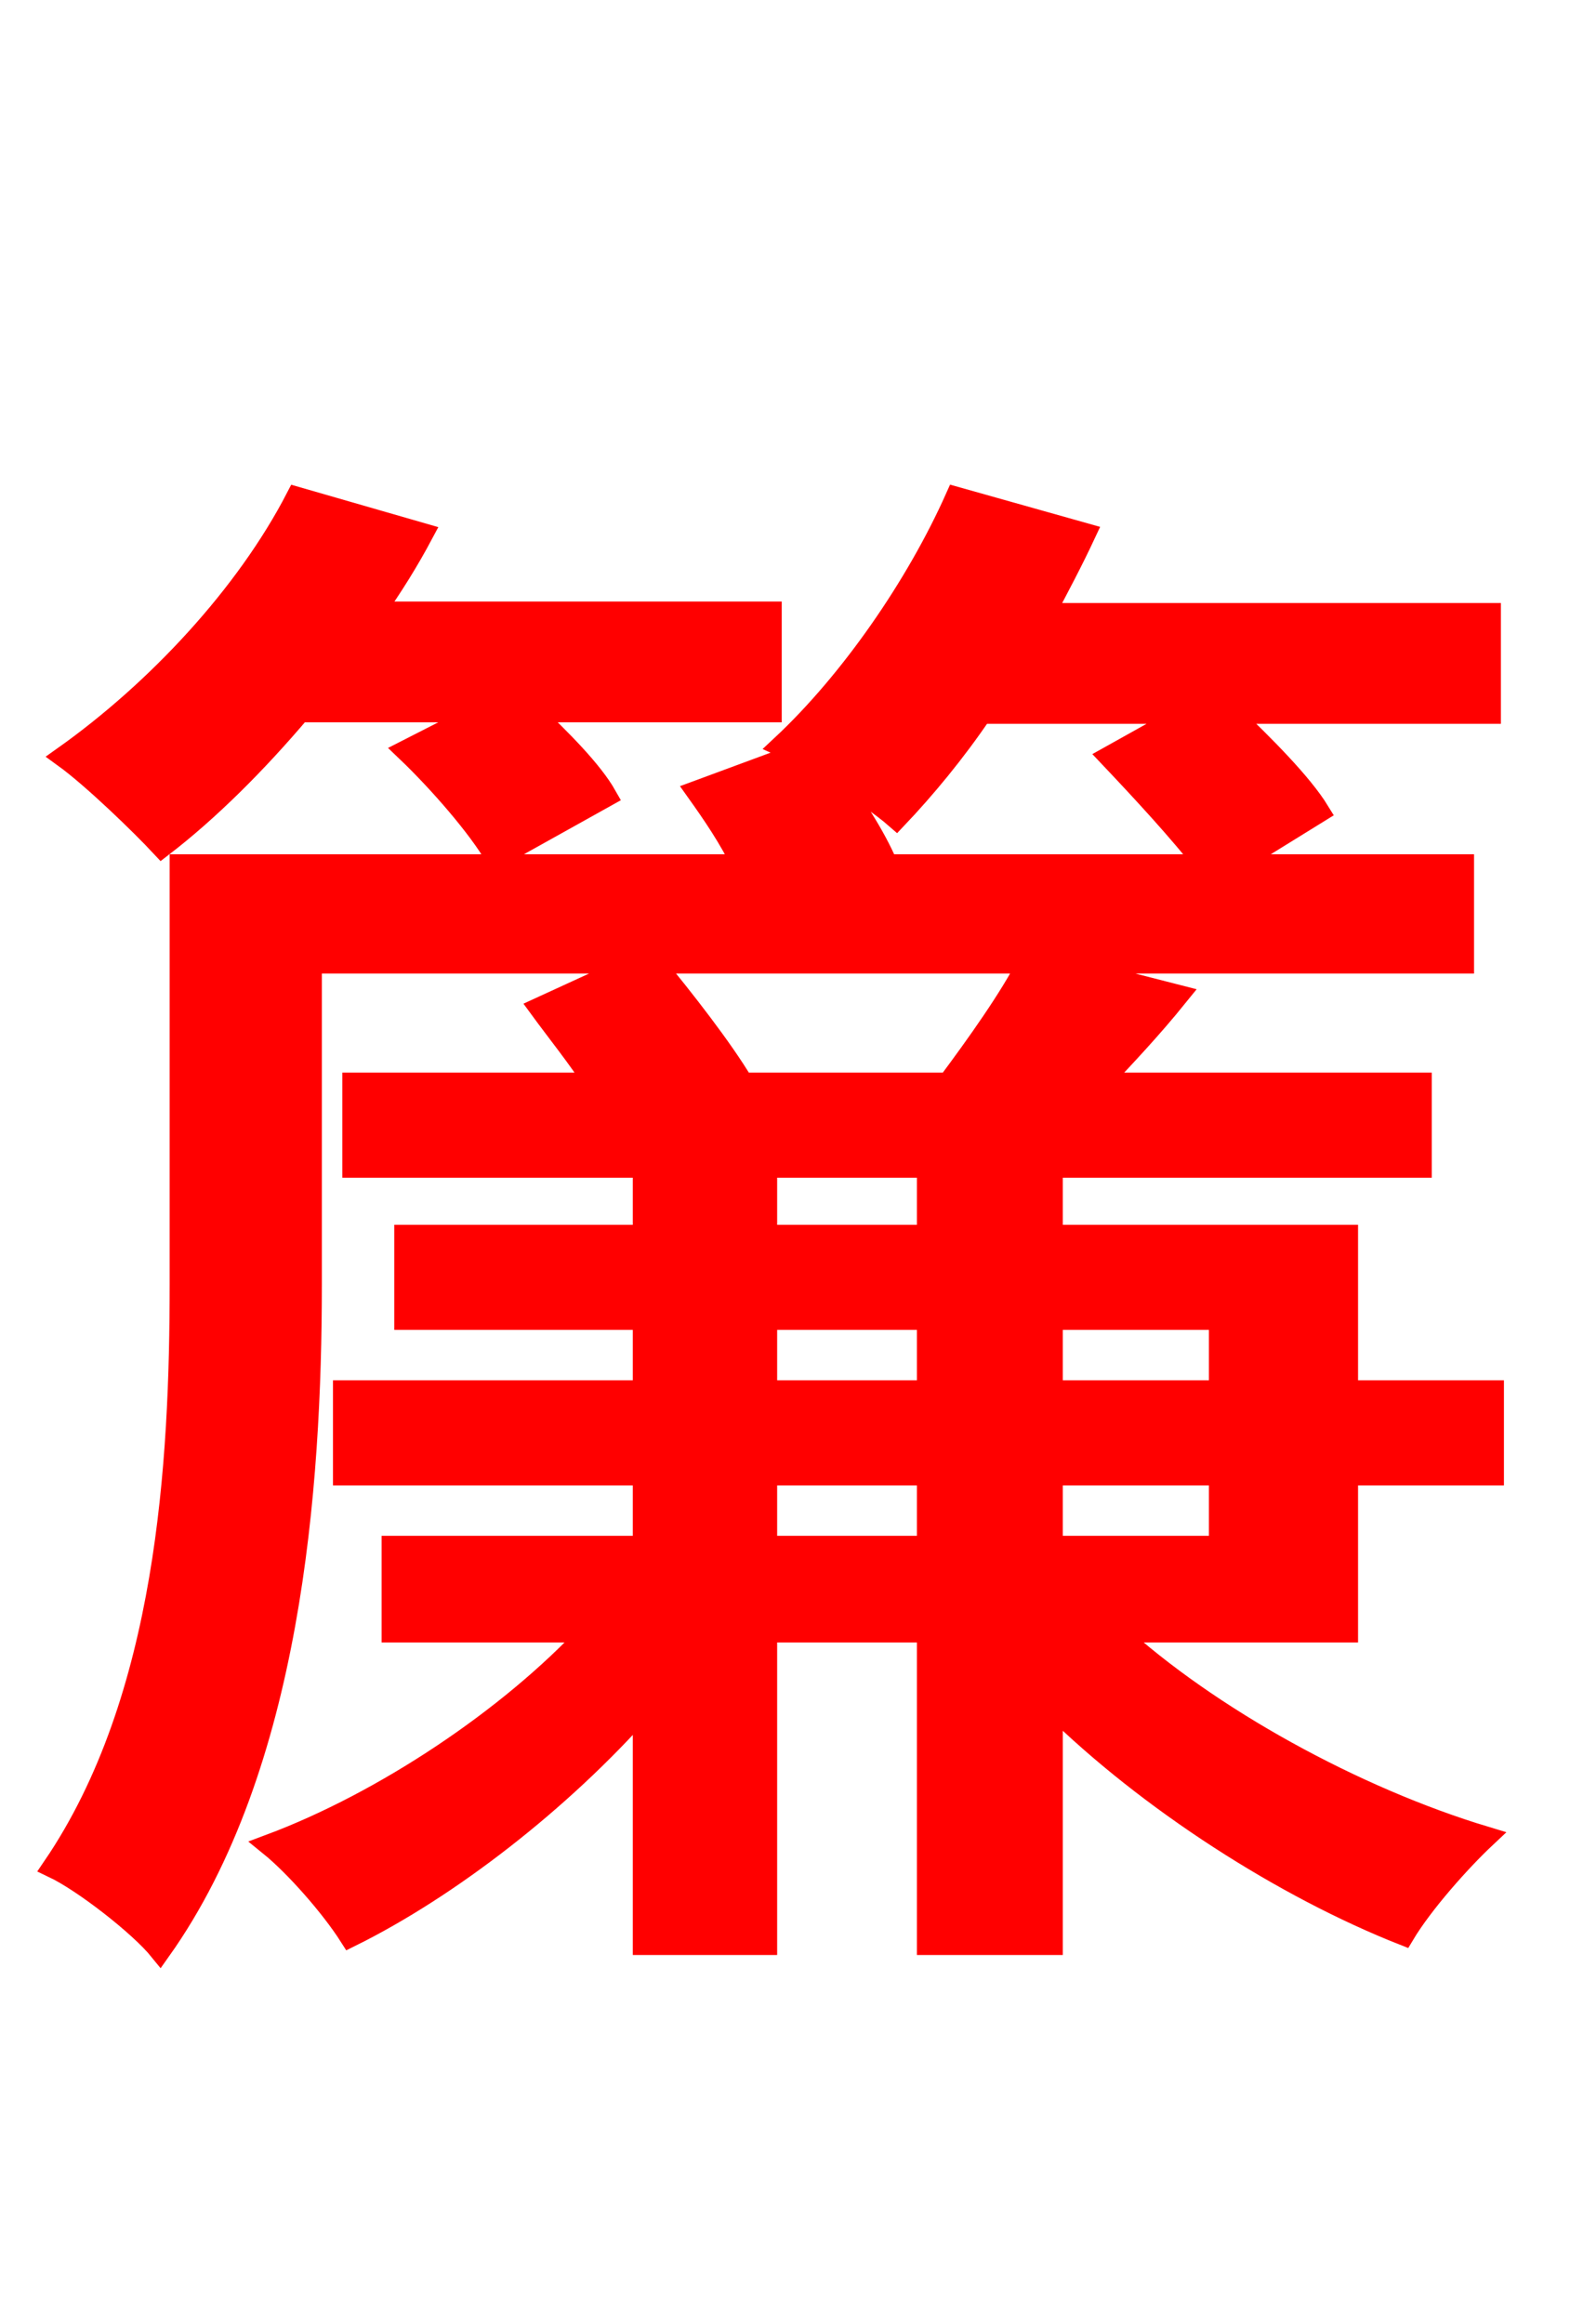 <svg xmlns="http://www.w3.org/2000/svg" xmlns:xlink="http://www.w3.org/1999/xlink" width="72" height="106.56"><path fill="red" stroke="red" d="M22.18 32.62L18.65 34.42C20.16 35.86 21.96 37.94 22.75 39.31L27.79 36.50C27.14 35.35 25.70 33.91 24.34 32.62L35.35 32.62L35.35 28.08L17.14 28.08C18.00 26.86 18.72 25.70 19.37 24.48L13.61 22.82C11.30 27.29 7.20 31.68 2.95 34.70C4.25 35.64 6.48 37.80 7.42 38.81C9.58 37.15 11.74 34.99 13.75 32.62ZM48.24 70.92L48.24 67.61L55.94 67.61L55.94 70.92ZM35.14 70.92L35.14 67.61L42.55 67.61L42.55 70.92ZM35.14 60.48L42.55 60.48L42.55 63.79L35.14 63.79ZM35.14 53.50L42.55 53.50L42.55 56.66L35.14 56.66ZM47.16 44.14C46.37 45.72 44.78 47.95 43.49 49.68L34.06 49.68C33.12 48.10 31.32 45.79 29.95 44.14ZM54.50 32.69L50.90 34.70C52.34 36.22 54.14 38.16 55.30 39.67L40.68 39.67C40.10 38.30 39.10 36.79 38.09 35.42C39.31 36.14 40.46 36.94 41.11 37.51C42.41 36.14 43.78 34.49 45.00 32.69ZM55.94 60.48L55.94 63.79L48.24 63.79L48.24 60.48ZM61.78 67.61L68.47 67.61L68.47 63.79L61.78 63.79L61.78 56.66L48.24 56.66L48.24 53.50L65.16 53.50L65.16 49.68L50.40 49.68C51.55 48.46 52.78 47.16 54.00 45.65L48.10 44.14L67.10 44.14L67.10 39.67L56.52 39.67L60.48 37.22C59.69 35.93 57.96 34.20 56.38 32.69L68.33 32.69L68.33 28.15L47.88 28.15C48.53 26.93 49.18 25.70 49.75 24.48L43.85 22.82C42.05 26.86 39.02 31.25 35.86 34.20L36.65 34.56L31.97 36.29C32.69 37.30 33.48 38.45 34.06 39.67L8.28 39.67L8.28 58.90C8.28 67.03 7.70 77.90 2.45 85.61C3.82 86.26 6.41 88.27 7.34 89.42C13.32 81.00 14.26 68.18 14.26 58.90L14.26 44.14L29.30 44.14L24.77 46.22C25.56 47.30 26.50 48.46 27.29 49.68L16.20 49.68L16.20 53.50L29.52 53.50L29.52 56.66L18.58 56.66L18.58 60.48L29.52 60.48L29.52 63.79L15.77 63.79L15.77 67.61L29.52 67.61L29.52 70.92L18.00 70.92L18.00 74.81L27.07 74.81C23.33 78.84 17.57 82.66 12.38 84.60C13.54 85.54 15.19 87.41 16.06 88.78C20.59 86.54 25.70 82.58 29.52 78.26L29.52 89.14L35.14 89.14L35.14 74.81L42.55 74.81L42.55 89.14L48.24 89.14L48.24 78.19C52.70 82.58 58.90 86.54 64.37 88.70C65.23 87.26 66.96 85.32 68.11 84.24C62.14 82.44 55.44 78.77 51.12 74.81L61.78 74.81Z"/></svg>

